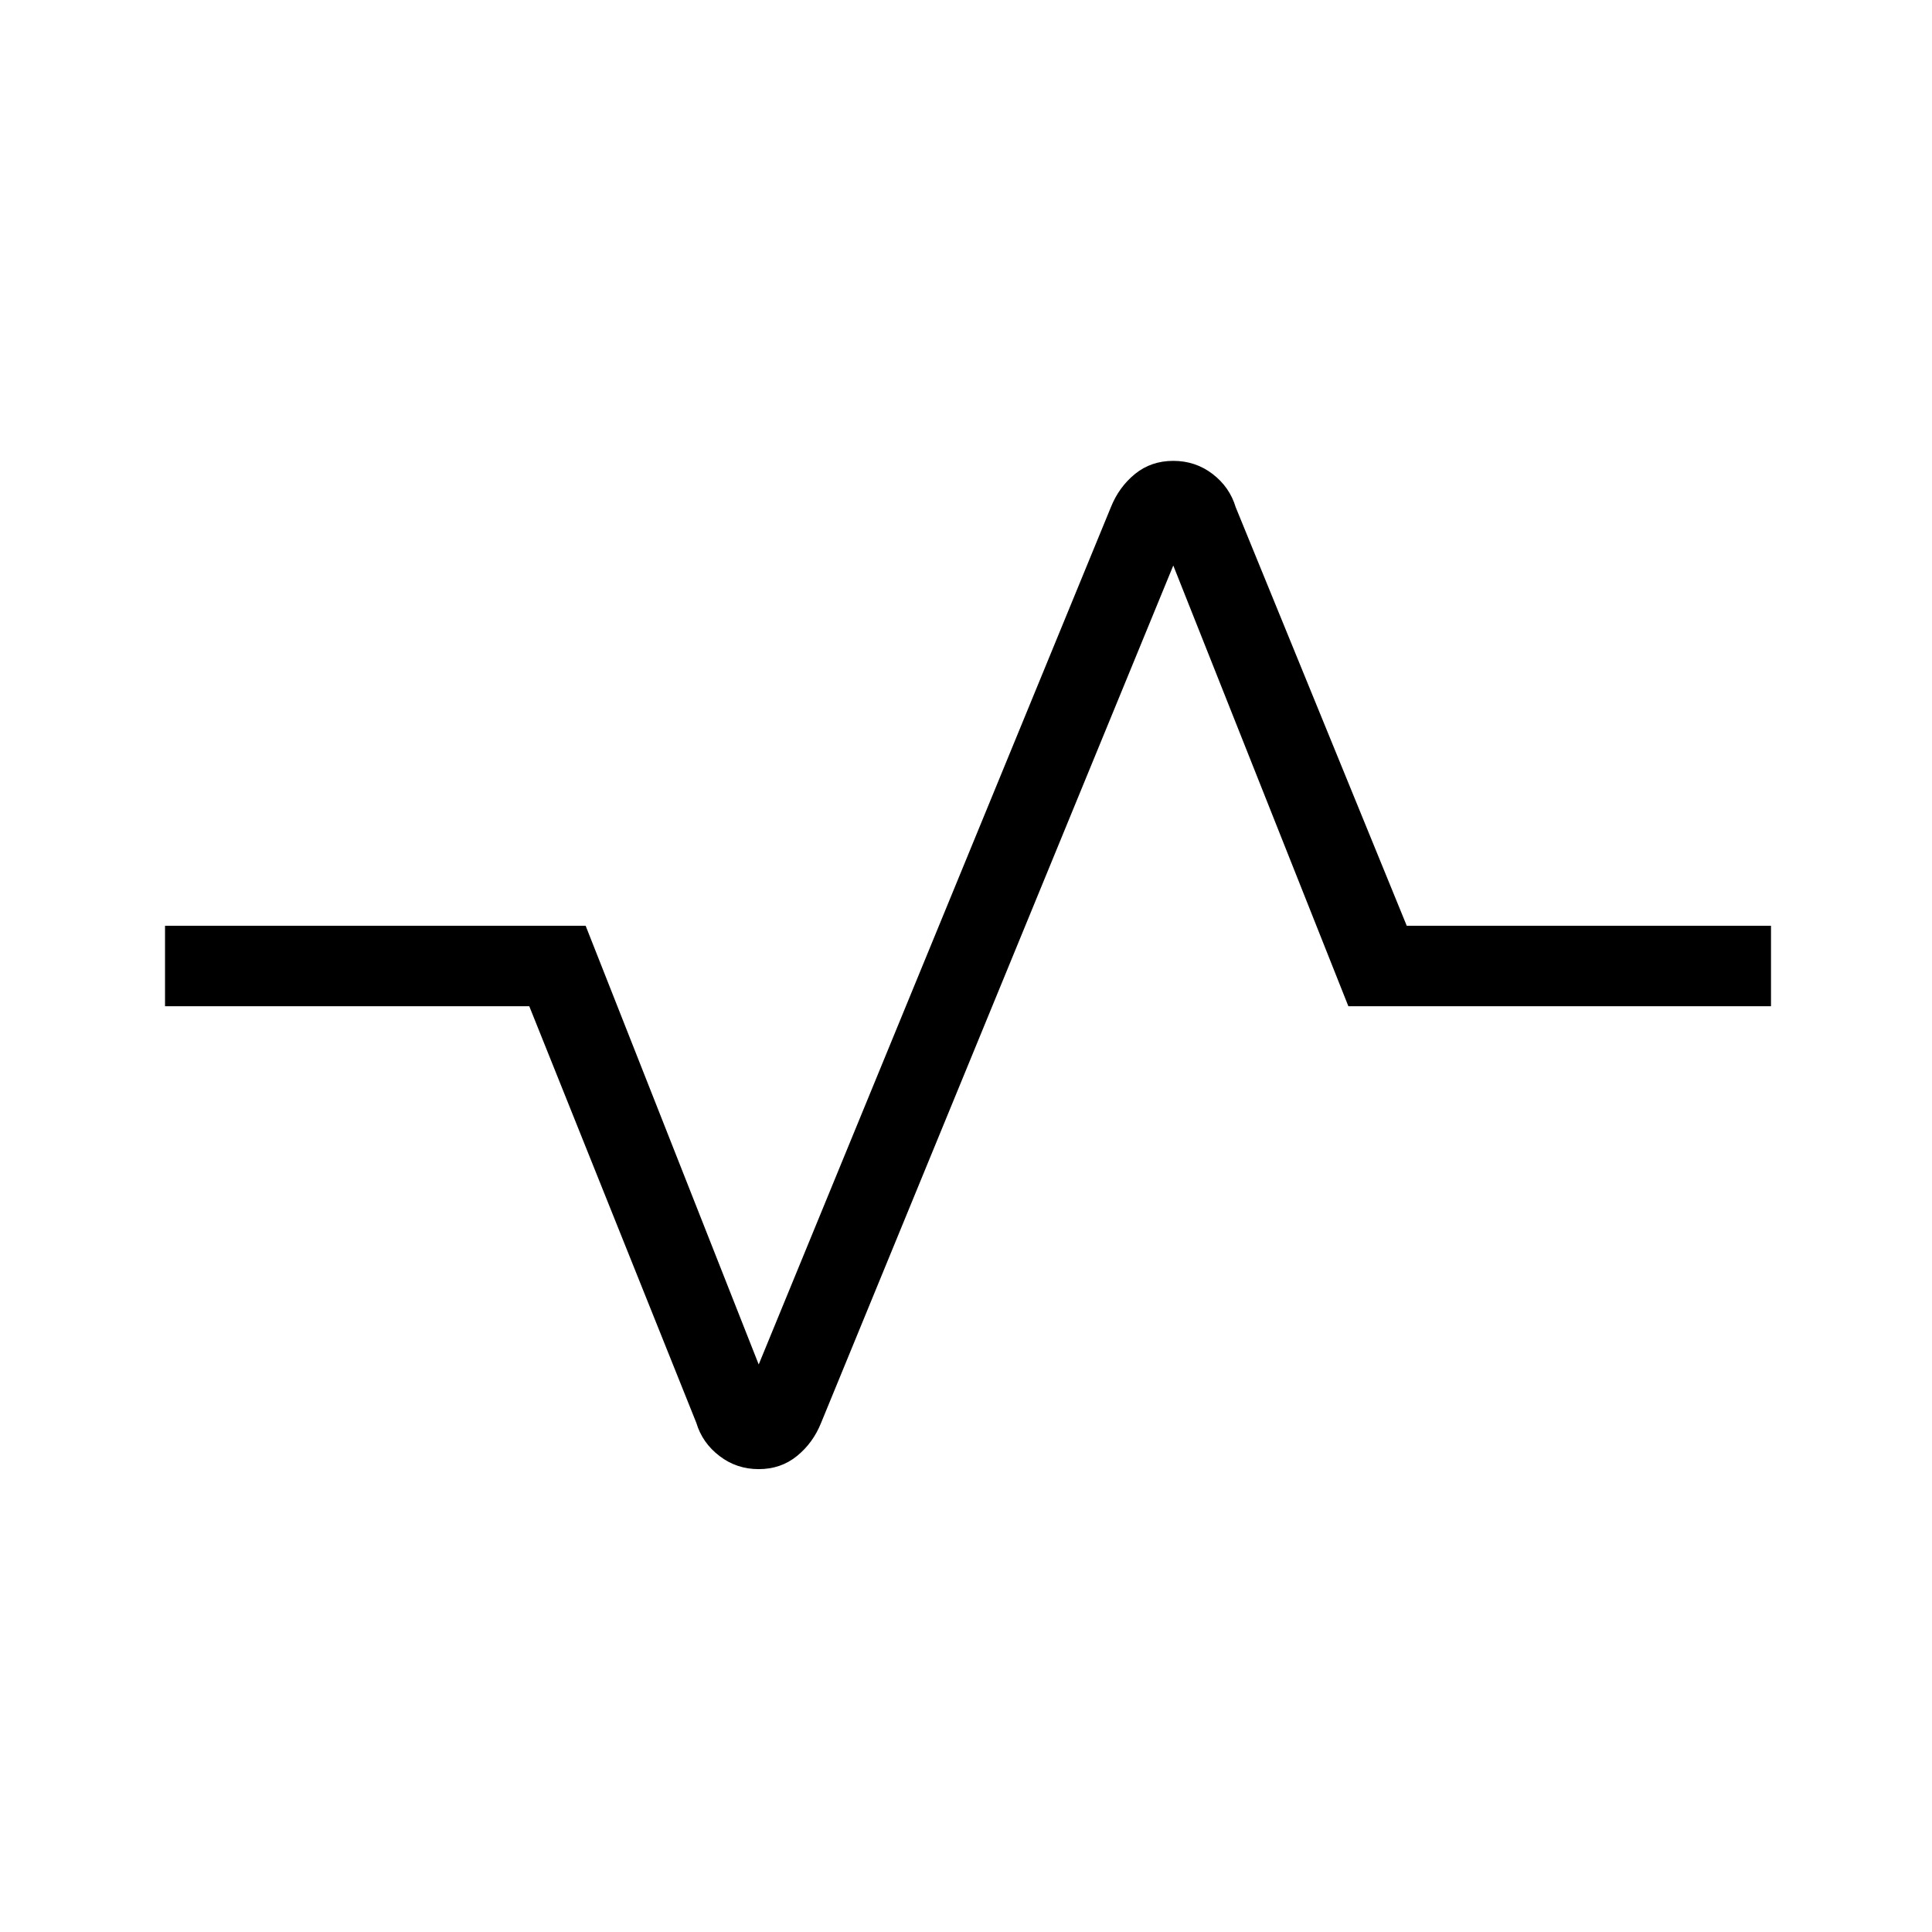 <svg xmlns="http://www.w3.org/2000/svg" height="24" width="24"><path d="M9.425 18.25q-.275 0-.487-.163-.213-.162-.288-.412L6.575 12.5H2.05v-1h5.225l2.15 5.45L13.8 6.3q.1-.25.3-.413.2-.162.475-.162.275 0 .487.162.213.163.288.413l2.125 5.2H22v1h-5.25l-2.175-5.475-4.375 10.65q-.1.25-.3.412-.2.163-.475.163Z"/></svg>